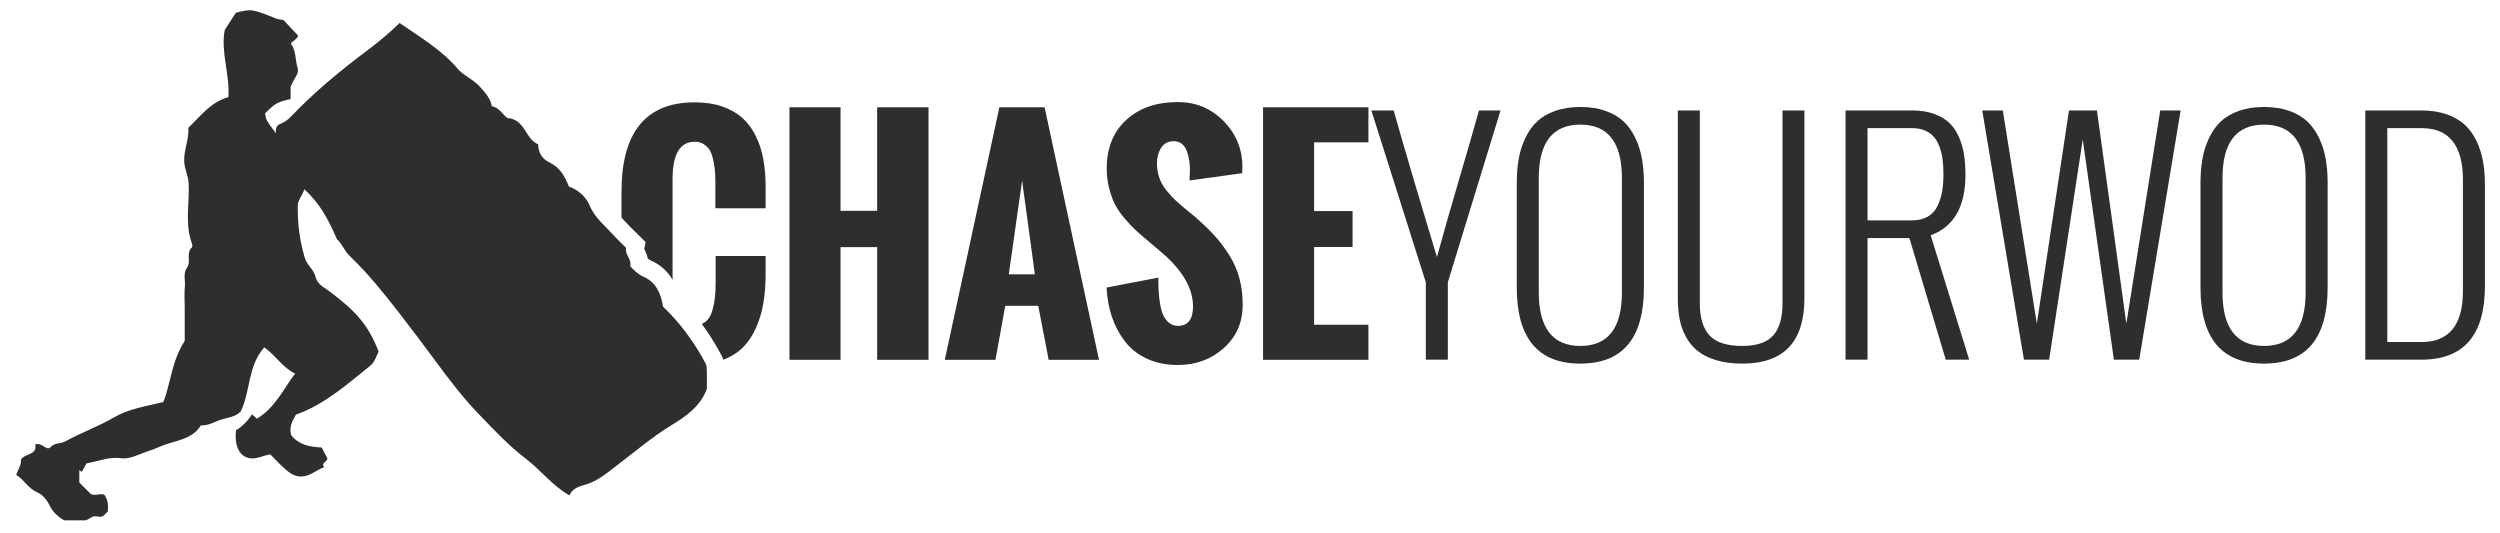 <?xml version="1.0" encoding="utf-8"?>
<!-- Generator: Adobe Illustrator 16.0.0, SVG Export Plug-In . SVG Version: 6.00 Build 0)  -->
<!DOCTYPE svg PUBLIC "-//W3C//DTD SVG 1.1//EN" "http://www.w3.org/Graphics/SVG/1.1/DTD/svg11.dtd">
<svg version="1.1" id="Vrstva_1" xmlns="http://www.w3.org/2000/svg" xmlns:xlink="http://www.w3.org/1999/xlink" x="0px" y="0px"
	 width="841.891px" height="179.333px" viewBox="0 0 841.891 179.333" enable-background="new 0 0 841.891 179.333"
	 xml:space="preserve">
<g>
	<g>
		<path fill="#2E2E2E" d="M265.855,121.17V36.113h17.201v34.875h12.333V36.113h17.295v85.058h-17.295V83.227h-12.333v37.943H265.855
			L265.855,121.17z"/>
		<path fill="#2E2E2E" d="M318.166,121.17l18.382-85.059h15.216l18.334,85.059h-16.964l-3.496-18.195h-11.105l-3.307,18.195H318.166
			z M339.713,92.392h8.79l-4.299-31.565L339.713,92.392z"/>
		<path fill="#2E2E2E" d="M372.649,96.833l17.437-3.354c0,1.735,0.031,3.261,0.095,4.586c0.063,1.321,0.228,2.763,0.495,4.324
			c0.268,1.558,0.632,2.833,1.088,3.827c0.457,0.988,1.103,1.826,1.938,2.506c0.834,0.675,1.819,1.015,2.954,1.015
			c3.402,0,5.103-2.175,5.103-6.524c0-5.95-3.354-11.873-10.064-17.764l-5.339-4.54c-1.701-1.416-3.058-2.597-4.064-3.541
			c-1.008-0.944-2.196-2.22-3.566-3.827c-1.371-1.607-2.442-3.16-3.214-4.655c-0.771-1.495-1.434-3.301-1.984-5.41
			c-0.552-2.112-0.828-4.349-0.828-6.709c0-6.901,2.189-12.359,6.568-16.377c4.379-4.013,10.19-6.022,17.437-6.022
			c6.018,0,11.136,2.141,15.357,6.424c4.222,4.287,6.332,9.452,6.332,15.503l-0.047,0.613c0,0.41,0,0.883,0,1.417l-17.769,2.456
			c0-0.343,0.024-0.886,0.07-1.627c0.048-0.742,0.072-1.347,0.072-1.819c0-1.135-0.08-2.224-0.236-3.263
			c-0.158-1.04-0.418-2.08-0.779-3.119c-0.363-1.04-0.922-1.864-1.678-2.481c-0.756-0.613-1.67-0.919-2.74-0.919
			c-1.891,0-3.309,0.741-4.253,2.22c-0.945,1.482-1.417,3.231-1.417,5.248c0,1.765,0.275,3.417,0.826,4.958
			c0.551,1.545,1.386,2.986,2.505,4.324c1.117,1.342,2.149,2.452,3.095,3.334c0.945,0.882,2.204,1.959,3.781,3.235
			c1.575,1.276,2.693,2.216,3.354,2.812c2.425,2.142,4.472,4.151,6.143,6.026c1.67,1.873,3.244,3.993,4.726,6.354
			c1.48,2.361,2.592,4.917,3.331,7.654c0.74,2.742,1.111,5.703,1.111,8.885c0,5.956-2.126,10.831-6.379,14.625
			c-4.253,3.798-9.42,5.695-15.5,5.695c-3.939,0-7.437-0.727-10.49-2.176c-3.057-1.449-5.521-3.416-7.396-5.906
			c-1.875-2.488-3.316-5.242-4.325-8.271C373.389,103.542,372.806,100.299,372.649,96.833z"/>
		<path fill="#2E2E2E" d="M425.339,121.17V36.113h35.486v11.813h-18.286v23.153h12.947v12.098h-12.947v26.181h18.286v11.813H425.339
			L425.339,121.17z"/>
		<path fill="#2E2E2E" d="M480.153,121.129V95.083l-18.336-57.889h7.511c0.65,2.342,1.594,5.641,2.827,9.898
			c1.236,4.262,2.506,8.584,3.806,12.975c1.301,4.391,2.562,8.609,3.778,12.657c1.218,4.045,2.218,7.371,3.001,9.974l1.17,3.853
			c2.079-7.64,4.485-16.087,7.218-25.338c2.731-9.251,5.041-17.257,6.926-24.019h7.267l-17.752,57.889v26.047H480.153
			L480.153,121.129z"/>
		<path fill="#2E2E2E" d="M510.782,96.793V61.628c0-2.959,0.221-5.674,0.659-8.145c0.438-2.47,1.178-4.805,2.22-6.997
			c1.037-2.198,2.354-4.049,3.949-5.561c1.595-1.514,3.625-2.707,6.099-3.583c2.47-0.879,5.299-1.321,8.483-1.321
			c3.188,0,6.014,0.442,8.486,1.321c2.471,0.876,4.504,2.069,6.097,3.583c1.593,1.512,2.91,3.363,3.949,5.561
			c1.042,2.192,1.781,4.527,2.223,6.997c0.438,2.471,0.658,5.186,0.658,8.145v35.166c0,17.104-7.141,25.652-21.413,25.652
			C517.92,122.447,510.782,113.897,510.782,96.793z M546.189,98.452V59.97c0-11.995-4.666-17.999-13.997-17.999
			c-9.332,0-13.996,6.004-13.996,17.999v38.481c0,12.028,4.664,18.045,13.996,18.045C541.523,116.497,546.189,110.48,546.189,98.452
			z"/>
		<path fill="#2E2E2E" d="M565.015,100.499V37.194h7.414v65.012c0,4.813,1.089,8.396,3.268,10.756
			c2.178,2.354,5.854,3.535,11.021,3.535c4.877,0,8.354-1.188,10.438-3.563c2.081-2.371,3.119-5.95,3.119-10.729V37.194h7.366
			v63.305c0,14.629-6.973,21.948-20.923,21.948c-3.348,0-6.3-0.391-8.853-1.173c-2.554-0.781-4.632-1.828-6.242-3.146
			c-1.607-1.316-2.919-2.924-3.926-4.824c-1.009-1.903-1.706-3.889-2.098-5.952C565.212,105.288,565.015,103.004,565.015,100.499z"
			/>
		<path fill="#2E2E2E" d="M621.49,121.129V37.194h22.389c2.828,0,5.314,0.393,7.462,1.17c2.146,0.783,3.879,1.813,5.192,3.1
			c1.317,1.282,2.383,2.876,3.193,4.78c0.812,1.901,1.375,3.868,1.685,5.897c0.309,2.032,0.463,4.283,0.463,6.755
			c0,10.699-3.9,17.475-11.703,20.338l12.974,41.894h-7.902L643,80.16h-14.096v40.969H621.49L621.49,121.129z M628.904,74.214
			h14.926c2.111,0,3.9-0.424,5.363-1.27c1.462-0.847,2.563-2.048,3.294-3.609c0.731-1.56,1.242-3.189,1.536-4.877
			c0.292-1.692,0.438-3.624,0.438-5.806c0-1.787-0.09-3.398-0.271-4.827c-0.175-1.431-0.502-2.829-0.972-4.193
			c-0.477-1.367-1.1-2.512-1.879-3.44c-0.778-0.928-1.808-1.663-3.073-2.22c-1.27-0.551-2.746-0.828-4.438-0.828h-14.926
			L628.904,74.214L628.904,74.214z"/>
		<path fill="#2E2E2E" d="M681.575,121.129L667.53,37.194h6.929l11.461,71.791l10.823-71.791h9.414l9.899,71.791l11.414-71.791
			h6.877l-13.951,83.936h-8.533l-10.484-74.133l-11.316,74.133H681.575L681.575,121.129z"/>
		<path fill="#2E2E2E" d="M741.028,96.793V61.628c0-2.959,0.222-5.674,0.659-8.145c0.44-2.47,1.178-4.805,2.219-6.997
			c1.04-2.198,2.357-4.049,3.952-5.561c1.592-1.514,3.624-2.707,6.097-3.583c2.471-0.879,5.298-1.321,8.484-1.321
			c3.188,0,6.015,0.442,8.484,1.321c2.473,0.876,4.505,2.069,6.1,3.583c1.592,1.512,2.909,3.363,3.949,5.561
			c1.04,2.192,1.781,4.527,2.221,6.997c0.438,2.471,0.658,5.186,0.658,8.145v35.166c0,17.104-7.139,25.652-21.412,25.652
			S741.028,113.897,741.028,96.793z M776.438,98.452V59.97c0-11.995-4.666-17.999-13.998-17.999s-13.997,6.004-13.997,17.999v38.481
			c0,12.028,4.665,18.045,13.997,18.045S776.438,110.48,776.438,98.452z"/>
		<path fill="#2E2E2E" d="M796.53,121.129V37.194h18.874c3.186,0,6.017,0.431,8.486,1.294c2.471,0.859,4.512,2.032,6.121,3.511
			s2.928,3.291,3.95,5.436c1.023,2.147,1.754,4.425,2.193,6.828c0.44,2.406,0.659,5.058,0.659,7.951v34.139
			c0,16.519-7.138,24.776-21.411,24.776H796.53L796.53,121.129z M803.944,115.179h11.46c9.332,0,13.997-5.726,13.997-17.168V60.554
			c0-11.605-4.665-17.41-13.997-17.41h-11.46V115.179z"/>
	</g>
	<g>
		<g>
			<path fill="#2E2E2E" d="M27.771,175.22c-2.049,0-4.1,0-6.147,0c-2.106-1.193-3.854-2.778-4.898-4.978
				c-0.902-1.899-2.394-3.646-4.022-4.347c-3.179-1.371-4.596-4.356-7.255-6.001c0.702-1.928,1.795-3.383,1.598-5.096
				c1.356-2.243,5.589-1.434,4.788-5.08c2.322-1.02,3.742,2.423,5.254,0.808c1.453-1.548,3.271-0.991,4.836-1.854
				c5.292-2.924,11.071-4.981,16.285-8.02c5.134-2.992,10.753-3.814,16.787-5.262c2.506-6.191,2.695-13.594,7.208-20.596
				c0-2.942,0-6.991,0-11.041c0-2.455-0.187-4.93,0.056-7.358c0.215-2.121-0.742-4.265,0.804-6.432
				c1.308-1.835-0.519-4.77,1.574-6.698c0.203-0.188,0.144-0.837,0.01-1.193c-2.476-6.671-0.803-13.582-1.124-20.37
				c-0.125-2.6-1.421-4.788-1.5-7.462c-0.111-3.87,1.679-7.362,1.402-11.218c4.123-3.933,7.595-8.712,13.477-10.295
				c0.5-7.913-2.629-15.153-1.234-22.639c1.25-1.931,2.5-3.858,3.751-5.793c5.244-1.313,5.271-1.375,13.497,1.93
				c1.003,0.402,1.891,0.39,2.5,0.489c1.688,1.788,3.187,3.374,4.923,5.213c-0.017,1.213-1.685,1.671-2.398,2.74
				c1.834,2.456,1.425,5.536,2.292,8.245c0.632,1.979-1.33,3.469-2.377,6.376c0,0.565,0,2.351,0,4.076
				c-4.505,1.01-5.097,1.344-8.599,4.827c0.378,2.332,0.378,2.332,3.688,6.685c-0.197-1.311,0.032-2.634,1.319-3.1
				c2.591-0.938,4.167-3.026,5.979-4.836c7.181-7.19,14.966-13.608,23.115-19.707c3.769-2.819,7.542-5.892,11.212-9.487
				c6.706,4.668,13.895,8.833,19.341,15.178c2.263,2.643,5.575,3.825,7.834,6.435c1.681,1.947,3.438,3.746,3.861,6.41
				c2.589,0.443,3.664,2.918,5.293,3.98c6.011,0.443,5.935,7.089,10.313,8.826c0.129,2.845,1.267,4.929,3.859,6.159
				c3.396,1.609,5.165,4.587,6.503,8.091c3.022,1.007,5.788,3.502,6.857,6.111c1.789,4.366,5.193,6.957,8.078,10.165
				c1.363,1.522,2.88,2.908,4.337,4.363c-0.519,2.271,2.019,3.867,1.365,6.199c1.354,1.405,2.65,2.719,4.588,3.579
				c3.783,1.672,5.722,5.09,6.484,10.03c5.88,5.599,10.584,12.058,14.379,19.226c0.444,0.836,0.214,1.551,0.38,2.303
				c0,2.051,0,4.101,0,6.154c-2.117,5.769-6.957,9.207-11.749,12.119c-6.563,3.994-12.318,8.913-18.375,13.52
				c-3.447,2.628-6.785,5.613-11.319,6.767c-1.862,0.474-4.056,1.409-4.83,3.468c-5.982-3.428-9.737-8.611-14.645-12.32
				c-5.868-4.447-10.792-9.771-15.828-14.981c-5.329-5.517-9.986-11.634-14.57-17.839c-4.067-5.507-8.192-11.014-12.411-16.432
				c-5.164-6.629-10.396-13.164-16.498-18.992c-1.97-1.88-2.933-4.705-4.318-5.644c-2.925-6.652-5.677-12.076-11.05-16.888
				c-0.603,2.309-2.129,3.411-2.167,5.523c-0.105,5.952,0.616,11.703,2.322,17.473c0.775,2.62,3.07,3.993,3.646,6.497
				c0.582,2.527,2.707,3.393,4.606,4.827c8.41,6.352,13.019,10.846,16.646,20.368c-0.824,1.425-1.2,3.428-2.77,4.687
				c-7.848,6.297-15.367,13.099-25.104,16.526c-1.121,2.072-2.373,4.107-1.562,6.912c2.448,3.162,6.186,4.008,10.276,4.147
				c0.58,1.118,1.193,2.3,1.808,3.478c0.512,1.414-2.375,1.517-0.948,3.14c-2.744,0.992-4.741,3.03-7.566,3.159
				c-2.34,0.107-4.085-1.154-5.687-2.572c-1.686-1.486-3.208-3.163-4.952-4.904c-3.185,0.532-6.547,2.959-9.829-0.231
				c-1.754-2.13-1.995-4.831-1.68-7.865c2.113-1.278,3.947-3.147,5.352-5.397c0.557,0.506,1.001,0.918,1.649,1.506
				c6.01-3.549,8.823-9.771,12.878-15.205c-4.189-2.021-6.444-6.004-10.366-8.829c-5.577,6.196-4.59,14.559-7.896,21.532
				c-1.623,1.814-4.229,2.105-6.577,2.783c-2.194,0.637-4.147,2.11-6.872,1.947c-3.067,5.061-9.089,5.057-13.924,7.227
				c-1.449,0.651-3.168,1.254-4.782,1.804c-2.74,0.938-5.336,2.456-8.36,2.034c-3.648-0.51-7.029,0.902-11.483,1.76
				c-0.188,0.34-0.88,1.611-1.575,2.883c-0.277-0.218-0.552-0.436-0.829-0.65c0,1.367,0,2.738,0,4.188
				c1.237,1.235,2.54,2.539,3.947,3.948c1.628,0.713,4.095-0.762,4.769,0.603c1.333,2.345,0.828,3.774,0.925,5.152
				c-0.438,0.432-0.871,0.87-1.507,1.505c-1.056,0.827-2.719-0.243-3.836,0.398C29.941,174.696,29.079,175.448,27.771,175.22z"/>
			<g>
				<path fill="#2E2E2E" d="M257.043,53.55c-0.52-2.804-1.371-5.405-2.552-7.799s-2.686-4.407-4.512-6.047
					c-1.828-1.636-4.088-2.92-6.782-3.852c-2.693-0.928-5.772-1.392-9.237-1.392c-16.443,0-24.667,10.048-24.667,30.145v8.692
					c0.56,0.571,1.125,1.158,1.699,1.798c0.805,0.898,1.722,1.789,2.693,2.733c0.472,0.46,0.945,0.919,1.413,1.385l2.353,2.349
					l-0.512,2.247c0.356,0.714,0.911,1.831,1.202,3.235c0.377,0.313,0.72,0.537,1.097,0.702c3.107,1.375,5.532,3.54,7.256,6.467
					V60.305c0-8.379,2.489-12.566,7.467-12.566c1.26,0,2.339,0.314,3.237,0.945c0.897,0.629,1.575,1.392,2.031,2.29
					c0.457,0.899,0.818,2.063,1.088,3.496c0.267,1.433,0.433,2.713,0.496,3.828c0.062,1.118,0.094,2.452,0.094,3.992v7.845h16.917
					v-7.323C257.822,59.439,257.562,56.354,257.043,53.55z"/>
				<path fill="#2E2E2E" d="M241,94.944c0,1.922-0.079,3.633-0.235,5.128c-0.158,1.495-0.457,3.023-0.898,4.581
					c-0.441,1.563-1.166,2.768-2.173,3.615c-0.41,0.35-0.871,0.605-1.36,0.811c2.428,3.301,4.651,6.836,6.643,10.598
					c0.274,0.52,0.458,1.011,0.602,1.482c2.738-1.082,4.977-2.502,6.709-4.267c1.748-1.777,3.189-3.96,4.323-6.545
					c1.135-2.58,1.938-5.243,2.41-7.985c0.472-2.742,0.739-5.732,0.803-8.979v-7.182H241V94.944z"/>
			</g>
		</g>
	</g>
</g>
</svg>
